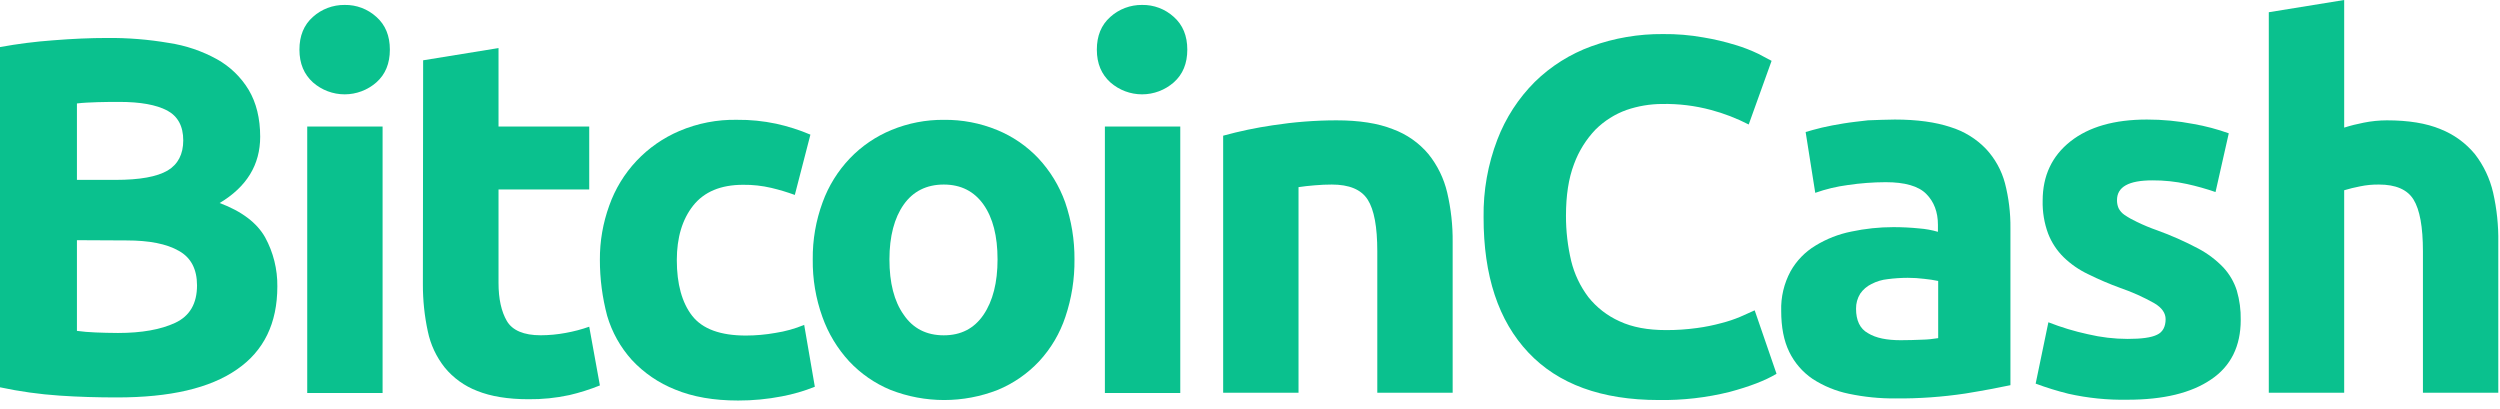 <svg width="110" height="18" viewBox="0 0 110 18" fill="none" xmlns="http://www.w3.org/2000/svg">
<path d="M5.146 17.487C4.3 17.487 3.454 17.464 2.619 17.407C1.738 17.348 0.863 17.225 0 17.041V2.071C0.776 1.929 1.558 1.83 2.344 1.773C3.191 1.705 3.98 1.671 4.712 1.671C5.62 1.662 6.527 1.735 7.422 1.888C8.169 1.999 8.889 2.243 9.549 2.608C10.124 2.929 10.605 3.394 10.944 3.958C11.276 4.518 11.448 5.204 11.448 6.016C11.448 7.251 10.853 8.223 9.664 8.933C10.647 9.299 11.31 9.813 11.665 10.442C12.027 11.104 12.212 11.849 12.203 12.604C12.203 14.227 11.608 15.44 10.43 16.252C9.229 17.087 7.479 17.487 5.146 17.487ZM3.385 7.915H5.078C6.153 7.915 6.907 7.777 7.376 7.503C7.834 7.229 8.063 6.783 8.063 6.176C8.063 5.547 7.822 5.113 7.354 4.861C6.873 4.61 6.176 4.484 5.261 4.484C4.963 4.484 4.643 4.484 4.3 4.495C3.957 4.507 3.66 4.518 3.385 4.552V7.915ZM3.385 10.568V14.559C3.637 14.594 3.911 14.616 4.209 14.628C4.506 14.639 4.838 14.651 5.192 14.651C6.233 14.651 7.068 14.502 7.708 14.205C8.348 13.907 8.669 13.358 8.669 12.558C8.669 11.849 8.406 11.334 7.868 11.037C7.331 10.728 6.564 10.579 5.569 10.579L3.385 10.568Z" fill="#0AC18E"/>
<path d="M17.154 2.184C17.154 2.79 16.96 3.271 16.56 3.625C16.174 3.964 15.678 4.151 15.165 4.151C14.651 4.151 14.155 3.964 13.769 3.625C13.38 3.271 13.175 2.802 13.175 2.184C13.175 1.578 13.369 1.098 13.769 0.743C14.152 0.399 14.65 0.212 15.165 0.217C15.68 0.208 16.179 0.396 16.56 0.743C16.96 1.098 17.154 1.578 17.154 2.184ZM16.834 17.291H13.518V5.569H16.834V17.291Z" fill="#0AC18E"/>
<path d="M18.618 2.653L21.935 2.115V5.569H25.926V8.337H21.935V12.454C21.935 13.151 22.061 13.712 22.301 14.123C22.541 14.535 23.044 14.752 23.787 14.752C24.156 14.751 24.523 14.717 24.885 14.649C25.239 14.586 25.587 14.495 25.926 14.375L26.395 16.959C25.96 17.134 25.513 17.276 25.057 17.383C24.463 17.512 23.857 17.573 23.25 17.566C22.346 17.566 21.592 17.44 20.997 17.2C20.439 16.987 19.946 16.632 19.567 16.17C19.199 15.706 18.944 15.162 18.824 14.581C18.677 13.901 18.605 13.207 18.607 12.511L18.618 2.653Z" fill="#0AC18E"/>
<path d="M26.395 11.436C26.389 10.621 26.529 9.812 26.807 9.046C27.066 8.314 27.474 7.645 28.005 7.08C28.537 6.515 29.18 6.067 29.894 5.763C30.696 5.422 31.562 5.254 32.433 5.272C33.01 5.266 33.585 5.324 34.149 5.443C34.666 5.556 35.171 5.717 35.658 5.924L34.972 8.577C34.635 8.454 34.292 8.351 33.943 8.268C33.534 8.172 33.116 8.126 32.696 8.131C31.713 8.131 30.981 8.44 30.5 9.046C30.02 9.652 29.78 10.452 29.78 11.447C29.78 12.499 30.009 13.323 30.455 13.895C30.912 14.478 31.701 14.764 32.822 14.764C33.255 14.763 33.688 14.725 34.114 14.649C34.55 14.583 34.977 14.464 35.384 14.295L35.853 17.017C35.383 17.205 34.897 17.347 34.4 17.44C33.767 17.563 33.124 17.624 32.479 17.623C31.404 17.623 30.489 17.463 29.711 17.142C28.986 16.855 28.333 16.41 27.802 15.839C27.298 15.281 26.927 14.616 26.715 13.895C26.502 13.092 26.394 12.266 26.395 11.436Z" fill="#0AC18E"/>
<path d="M47.277 11.414C47.286 12.273 47.151 13.127 46.877 13.941C46.636 14.668 46.242 15.335 45.722 15.897C45.212 16.441 44.592 16.87 43.904 17.155C42.386 17.75 40.699 17.75 39.181 17.155C38.492 16.87 37.872 16.441 37.362 15.897C36.842 15.331 36.441 14.666 36.184 13.941C35.893 13.131 35.75 12.275 35.761 11.414C35.751 10.556 35.899 9.703 36.196 8.898C36.458 8.178 36.867 7.52 37.397 6.965C37.913 6.427 38.536 6.003 39.226 5.719C39.959 5.417 40.744 5.265 41.536 5.273C42.336 5.264 43.13 5.415 43.869 5.719C44.557 6 45.178 6.425 45.688 6.965C46.208 7.523 46.609 8.18 46.866 8.898C47.144 9.708 47.283 10.558 47.277 11.414ZM43.892 11.414C43.892 10.385 43.686 9.584 43.275 9.001C42.863 8.418 42.28 8.12 41.525 8.12C40.77 8.12 40.175 8.418 39.764 9.001C39.352 9.584 39.135 10.396 39.135 11.414C39.135 12.443 39.341 13.255 39.764 13.85C40.175 14.456 40.77 14.754 41.525 14.754C42.28 14.754 42.863 14.456 43.275 13.85C43.686 13.244 43.892 12.432 43.892 11.414Z" fill="#0AC18E"/>
<path d="M52.241 2.184C52.241 2.79 52.046 3.271 51.646 3.625C51.26 3.964 50.764 4.151 50.251 4.151C49.737 4.151 49.241 3.964 48.856 3.625C48.467 3.271 48.261 2.802 48.261 2.184C48.261 1.578 48.455 1.098 48.856 0.743C49.238 0.399 49.736 0.212 50.251 0.217C50.766 0.208 51.265 0.396 51.646 0.743C52.046 1.098 52.241 1.578 52.241 2.184ZM51.932 17.291H48.615V5.569H51.932V17.291Z" fill="#0AC18E"/>
<path d="M53.819 5.97C54.537 5.773 55.266 5.62 56.003 5.512C56.93 5.369 57.867 5.296 58.805 5.295C59.8 5.295 60.623 5.421 61.287 5.684C61.896 5.907 62.436 6.285 62.853 6.782C63.251 7.277 63.532 7.856 63.677 8.474C63.844 9.19 63.925 9.923 63.917 10.659V17.28H60.601V11.059C60.601 9.984 60.463 9.229 60.178 8.783C59.892 8.337 59.365 8.12 58.599 8.12C58.359 8.12 58.108 8.131 57.844 8.154C57.581 8.177 57.341 8.2 57.135 8.234V17.28H53.819V5.97Z" fill="#0AC18E"/>
<path d="M72.986 17.601C70.47 17.601 68.557 16.903 67.245 15.508C65.93 14.113 65.274 12.13 65.278 9.561C65.26 8.393 65.466 7.232 65.884 6.142C66.249 5.189 66.81 4.324 67.531 3.603C68.241 2.908 69.091 2.374 70.024 2.036C71.032 1.672 72.097 1.49 73.169 1.499C73.767 1.492 74.365 1.542 74.953 1.647C75.429 1.726 75.899 1.837 76.36 1.979C76.705 2.082 77.041 2.212 77.366 2.368C77.629 2.505 77.824 2.608 77.95 2.677L76.943 5.478C76.415 5.206 75.859 4.991 75.285 4.838C74.584 4.65 73.86 4.561 73.135 4.575C72.602 4.576 72.072 4.665 71.568 4.838C71.057 5.021 70.593 5.314 70.207 5.696C69.789 6.132 69.466 6.65 69.258 7.217C69.018 7.846 68.903 8.601 68.903 9.493C68.901 10.163 68.978 10.831 69.132 11.482C69.273 12.058 69.53 12.599 69.887 13.072C70.253 13.531 70.723 13.896 71.259 14.136C71.82 14.399 72.506 14.524 73.306 14.524C73.762 14.526 74.216 14.495 74.667 14.433C75.03 14.385 75.389 14.312 75.742 14.216C76.023 14.145 76.299 14.053 76.566 13.941C76.806 13.838 77.023 13.735 77.206 13.655L78.167 16.446C77.675 16.743 76.989 17.006 76.097 17.246C75.079 17.498 74.034 17.617 72.986 17.601Z" fill="#0AC18E"/>
<path d="M83.37 5.26C84.354 5.26 85.166 5.374 85.818 5.591C86.413 5.773 86.953 6.103 87.384 6.552C87.782 6.979 88.069 7.498 88.219 8.062C88.385 8.708 88.466 9.373 88.459 10.04V16.948C87.979 17.05 87.327 17.176 86.481 17.314C85.463 17.467 84.434 17.54 83.405 17.531C82.713 17.537 82.023 17.468 81.346 17.325C80.78 17.209 80.241 16.987 79.756 16.673C79.315 16.374 78.96 15.963 78.727 15.484C78.487 14.992 78.373 14.397 78.373 13.677C78.354 13.071 78.496 12.471 78.784 11.938C79.045 11.472 79.424 11.082 79.882 10.806C80.368 10.509 80.902 10.3 81.46 10.189C82.07 10.059 82.69 9.994 83.313 9.994C83.695 9.994 84.077 10.013 84.457 10.052C84.732 10.073 85.004 10.123 85.269 10.2V9.891C85.269 9.331 85.097 8.874 84.754 8.531C84.411 8.187 83.816 8.016 82.97 8.016C82.411 8.018 81.853 8.06 81.3 8.142C80.813 8.206 80.334 8.321 79.871 8.485L79.448 5.809C79.642 5.752 79.882 5.683 80.168 5.614C80.454 5.546 80.774 5.488 81.117 5.431C81.46 5.374 81.815 5.34 82.192 5.294C82.593 5.283 82.981 5.26 83.37 5.26ZM83.633 14.969C83.965 14.969 84.274 14.958 84.571 14.946C84.809 14.941 85.046 14.918 85.28 14.878V12.362C85.08 12.321 84.877 12.29 84.674 12.27C84.431 12.239 84.187 12.224 83.942 12.224C83.648 12.225 83.353 12.244 83.061 12.282C82.81 12.307 82.565 12.381 82.341 12.499C82.143 12.595 81.974 12.741 81.849 12.922C81.726 13.121 81.662 13.351 81.666 13.585C81.666 14.1 81.838 14.466 82.192 14.66C82.547 14.878 83.027 14.969 83.633 14.969Z" fill="#0AC18E"/>
<path d="M93.617 14.912C94.223 14.912 94.658 14.855 94.909 14.729C95.161 14.615 95.287 14.374 95.287 14.043C95.287 13.78 95.127 13.54 94.795 13.345C94.318 13.075 93.816 12.849 93.297 12.671C92.813 12.495 92.34 12.293 91.879 12.064C91.482 11.877 91.119 11.626 90.804 11.321C90.504 11.027 90.27 10.672 90.118 10.28C89.946 9.816 89.865 9.323 89.877 8.828C89.877 7.73 90.289 6.861 91.101 6.22C91.913 5.58 93.034 5.26 94.463 5.26C95.15 5.259 95.836 5.325 96.51 5.454C97.04 5.546 97.56 5.684 98.066 5.866L97.483 8.45C97.071 8.308 96.651 8.189 96.225 8.096C95.725 7.986 95.215 7.933 94.704 7.936C93.663 7.936 93.148 8.222 93.148 8.805C93.146 8.927 93.169 9.048 93.217 9.16C93.278 9.28 93.368 9.382 93.48 9.457C93.654 9.575 93.838 9.678 94.029 9.766C94.315 9.905 94.609 10.027 94.909 10.132C95.53 10.356 96.133 10.623 96.716 10.932C97.133 11.152 97.512 11.437 97.837 11.778C98.102 12.068 98.301 12.411 98.42 12.785C98.542 13.205 98.6 13.64 98.592 14.077C98.592 15.232 98.157 16.113 97.288 16.696C96.419 17.291 95.195 17.588 93.606 17.588C92.733 17.604 91.861 17.516 91.01 17.325C90.521 17.204 90.04 17.055 89.569 16.879L90.129 14.18C90.694 14.402 91.275 14.578 91.867 14.706C92.441 14.842 93.028 14.911 93.617 14.912Z" fill="#0AC18E"/>
<path d="M99.827 17.292V0.538L103.144 0V5.615C103.425 5.526 103.711 5.454 104.001 5.398C104.336 5.331 104.677 5.296 105.019 5.295C105.968 5.295 106.757 5.421 107.386 5.684C107.974 5.917 108.493 6.294 108.896 6.782C109.282 7.282 109.555 7.859 109.697 8.474C109.86 9.191 109.936 9.924 109.925 10.659V17.28H106.609V11.059C106.609 9.984 106.471 9.229 106.197 8.783C105.923 8.337 105.408 8.12 104.676 8.12C104.396 8.116 104.116 8.143 103.841 8.2C103.606 8.245 103.373 8.302 103.144 8.371V17.28H99.827V17.292Z" fill="#0AC18E"/>
</svg>
